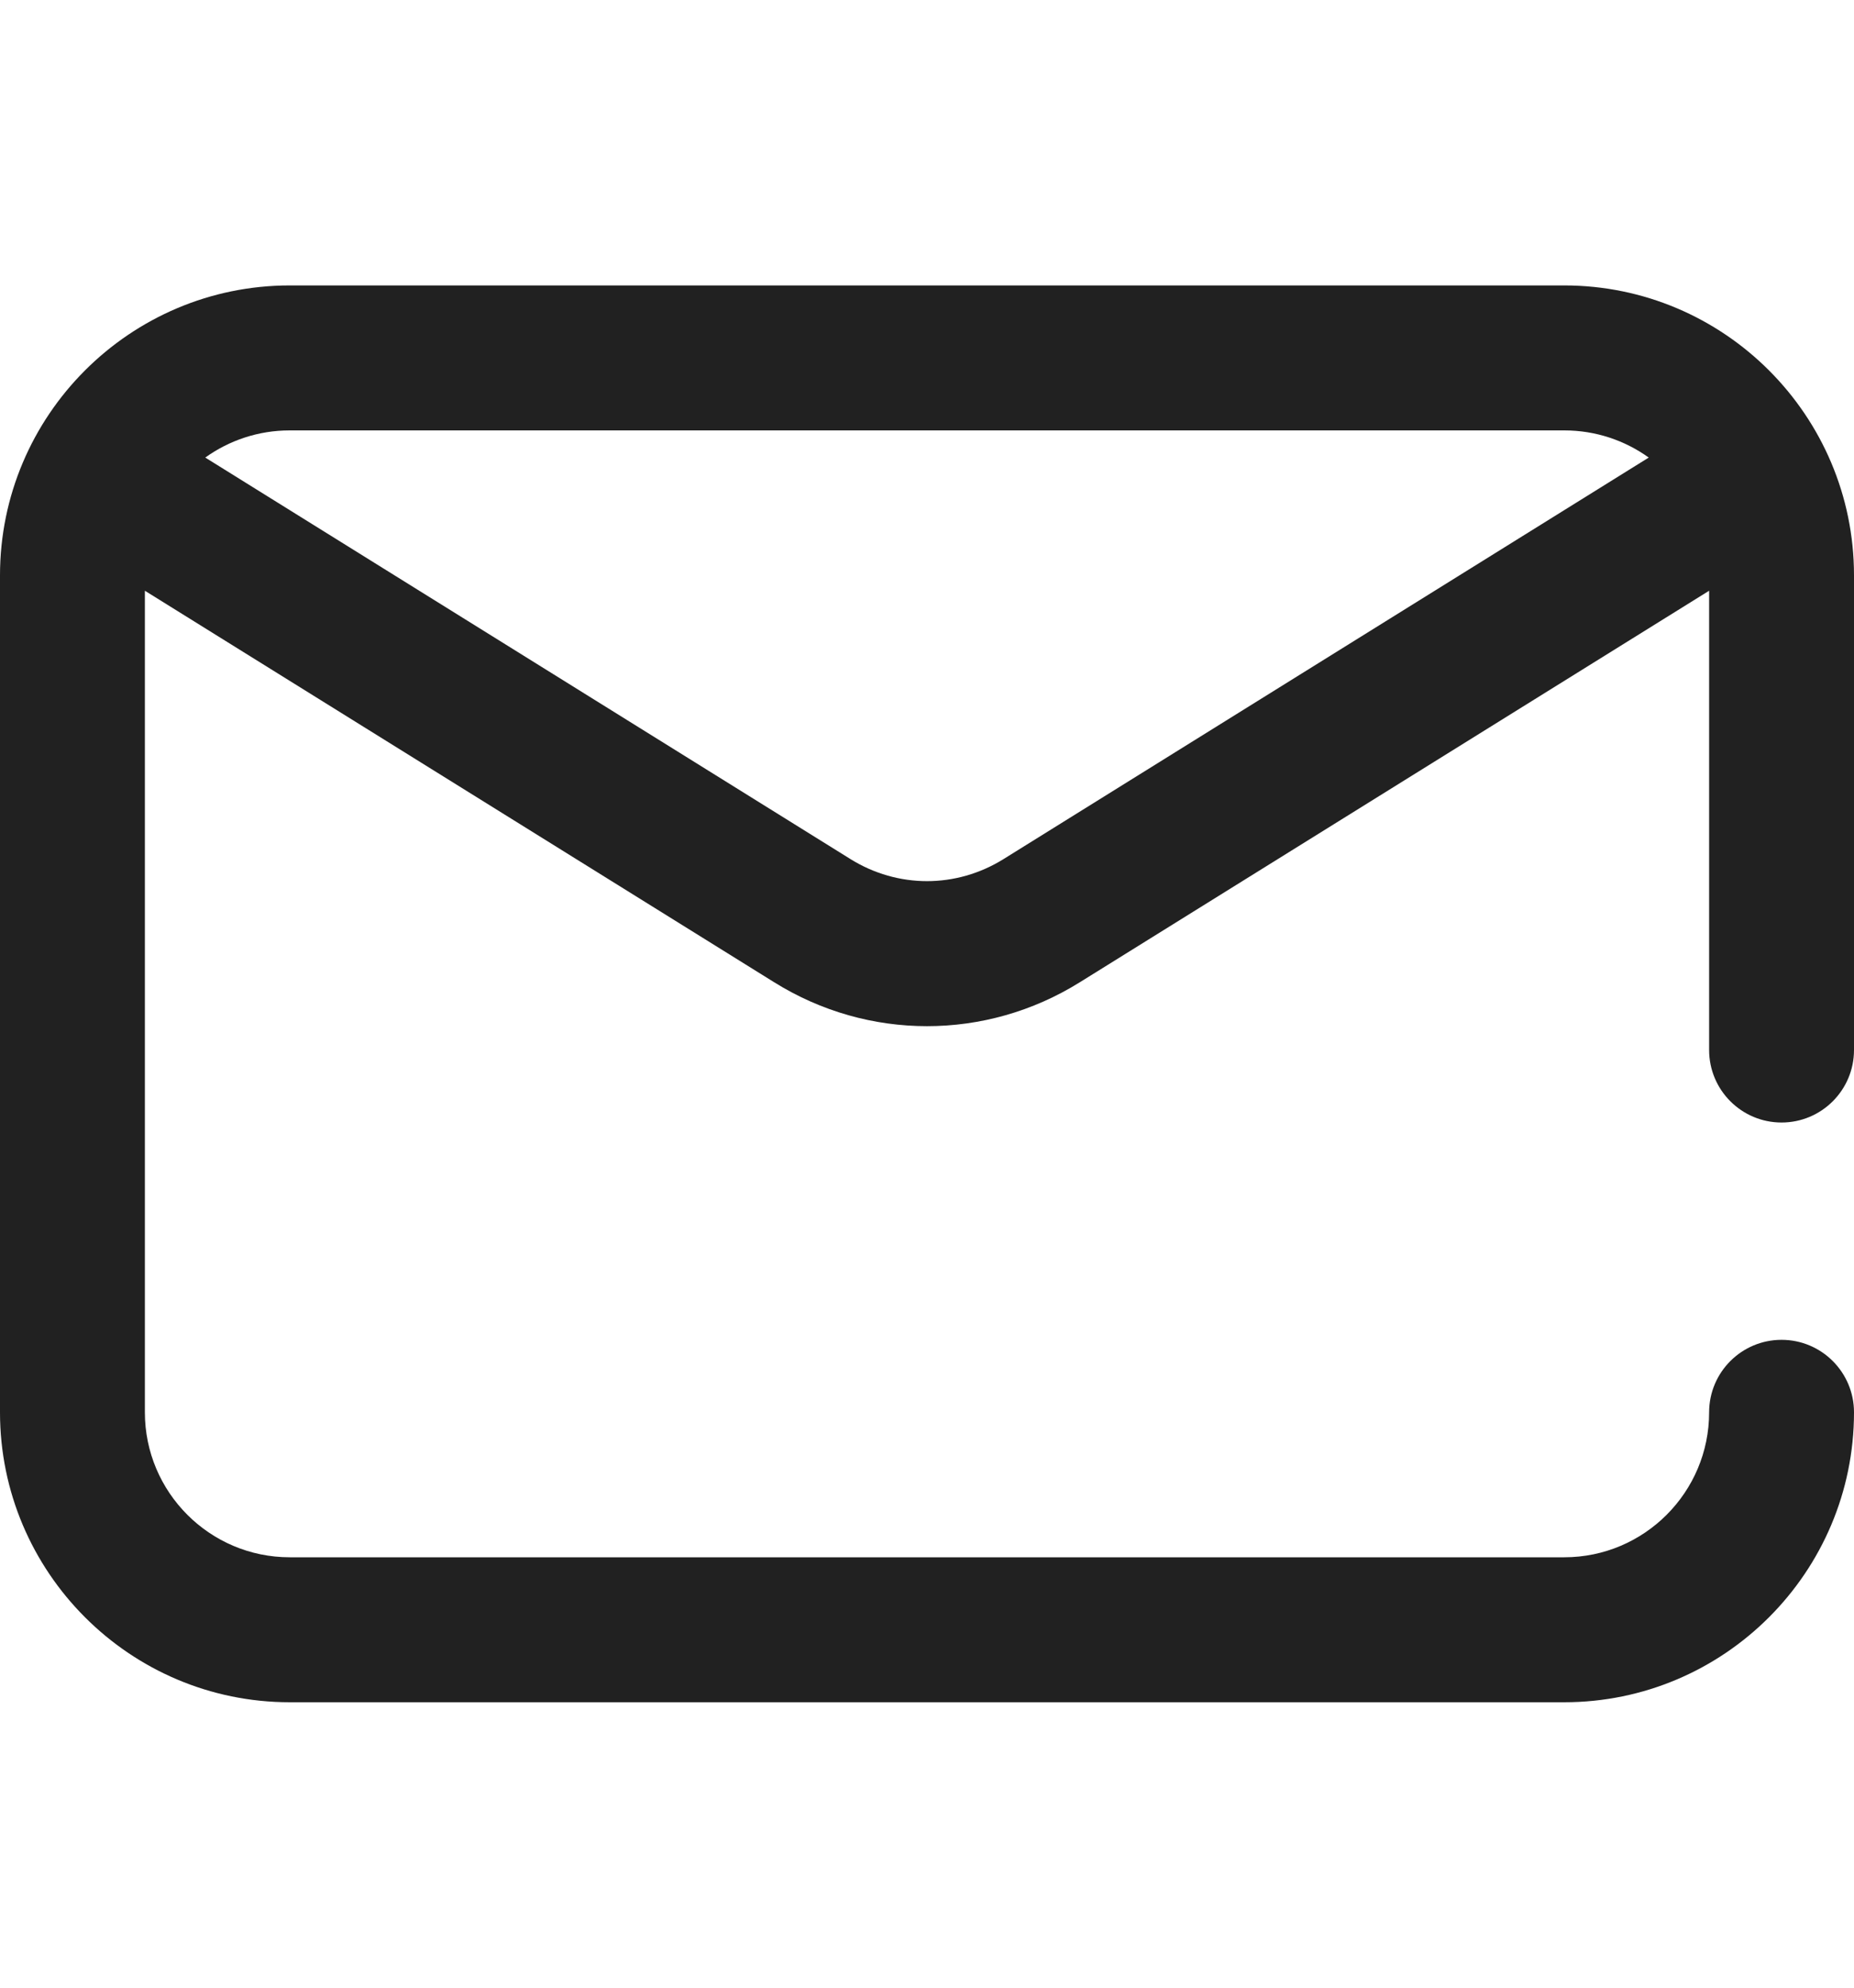 <svg width="14" height="15" viewBox="0 0 14 15" fill="none" xmlns="http://www.w3.org/2000/svg">
<path d="M13.453 8.471C13.755 8.471 14 8.226 14 7.924V4.342C14 3.136 13.019 2.154 11.812 2.154H2.188C0.981 2.154 0 3.136 0 4.342V10.658C0 11.864 0.981 12.846 2.188 12.846H11.812C13.019 12.846 14 11.864 14 10.658C14 10.356 13.755 10.111 13.453 10.111C13.151 10.111 12.906 10.356 12.906 10.658C12.906 11.261 12.416 11.752 11.812 11.752H2.188C1.584 11.752 1.094 11.261 1.094 10.658V4.458L5.845 7.412C6.201 7.634 6.601 7.744 7 7.744C7.399 7.744 7.799 7.634 8.155 7.412L12.906 4.458V7.924C12.906 8.226 13.151 8.471 13.453 8.471ZM7.578 6.483C7.221 6.705 6.779 6.705 6.422 6.483L1.55 3.453C1.73 3.324 1.95 3.248 2.188 3.248H11.812C12.05 3.248 12.27 3.324 12.45 3.453L7.578 6.483Z" fill="#212121"/>
</svg>
